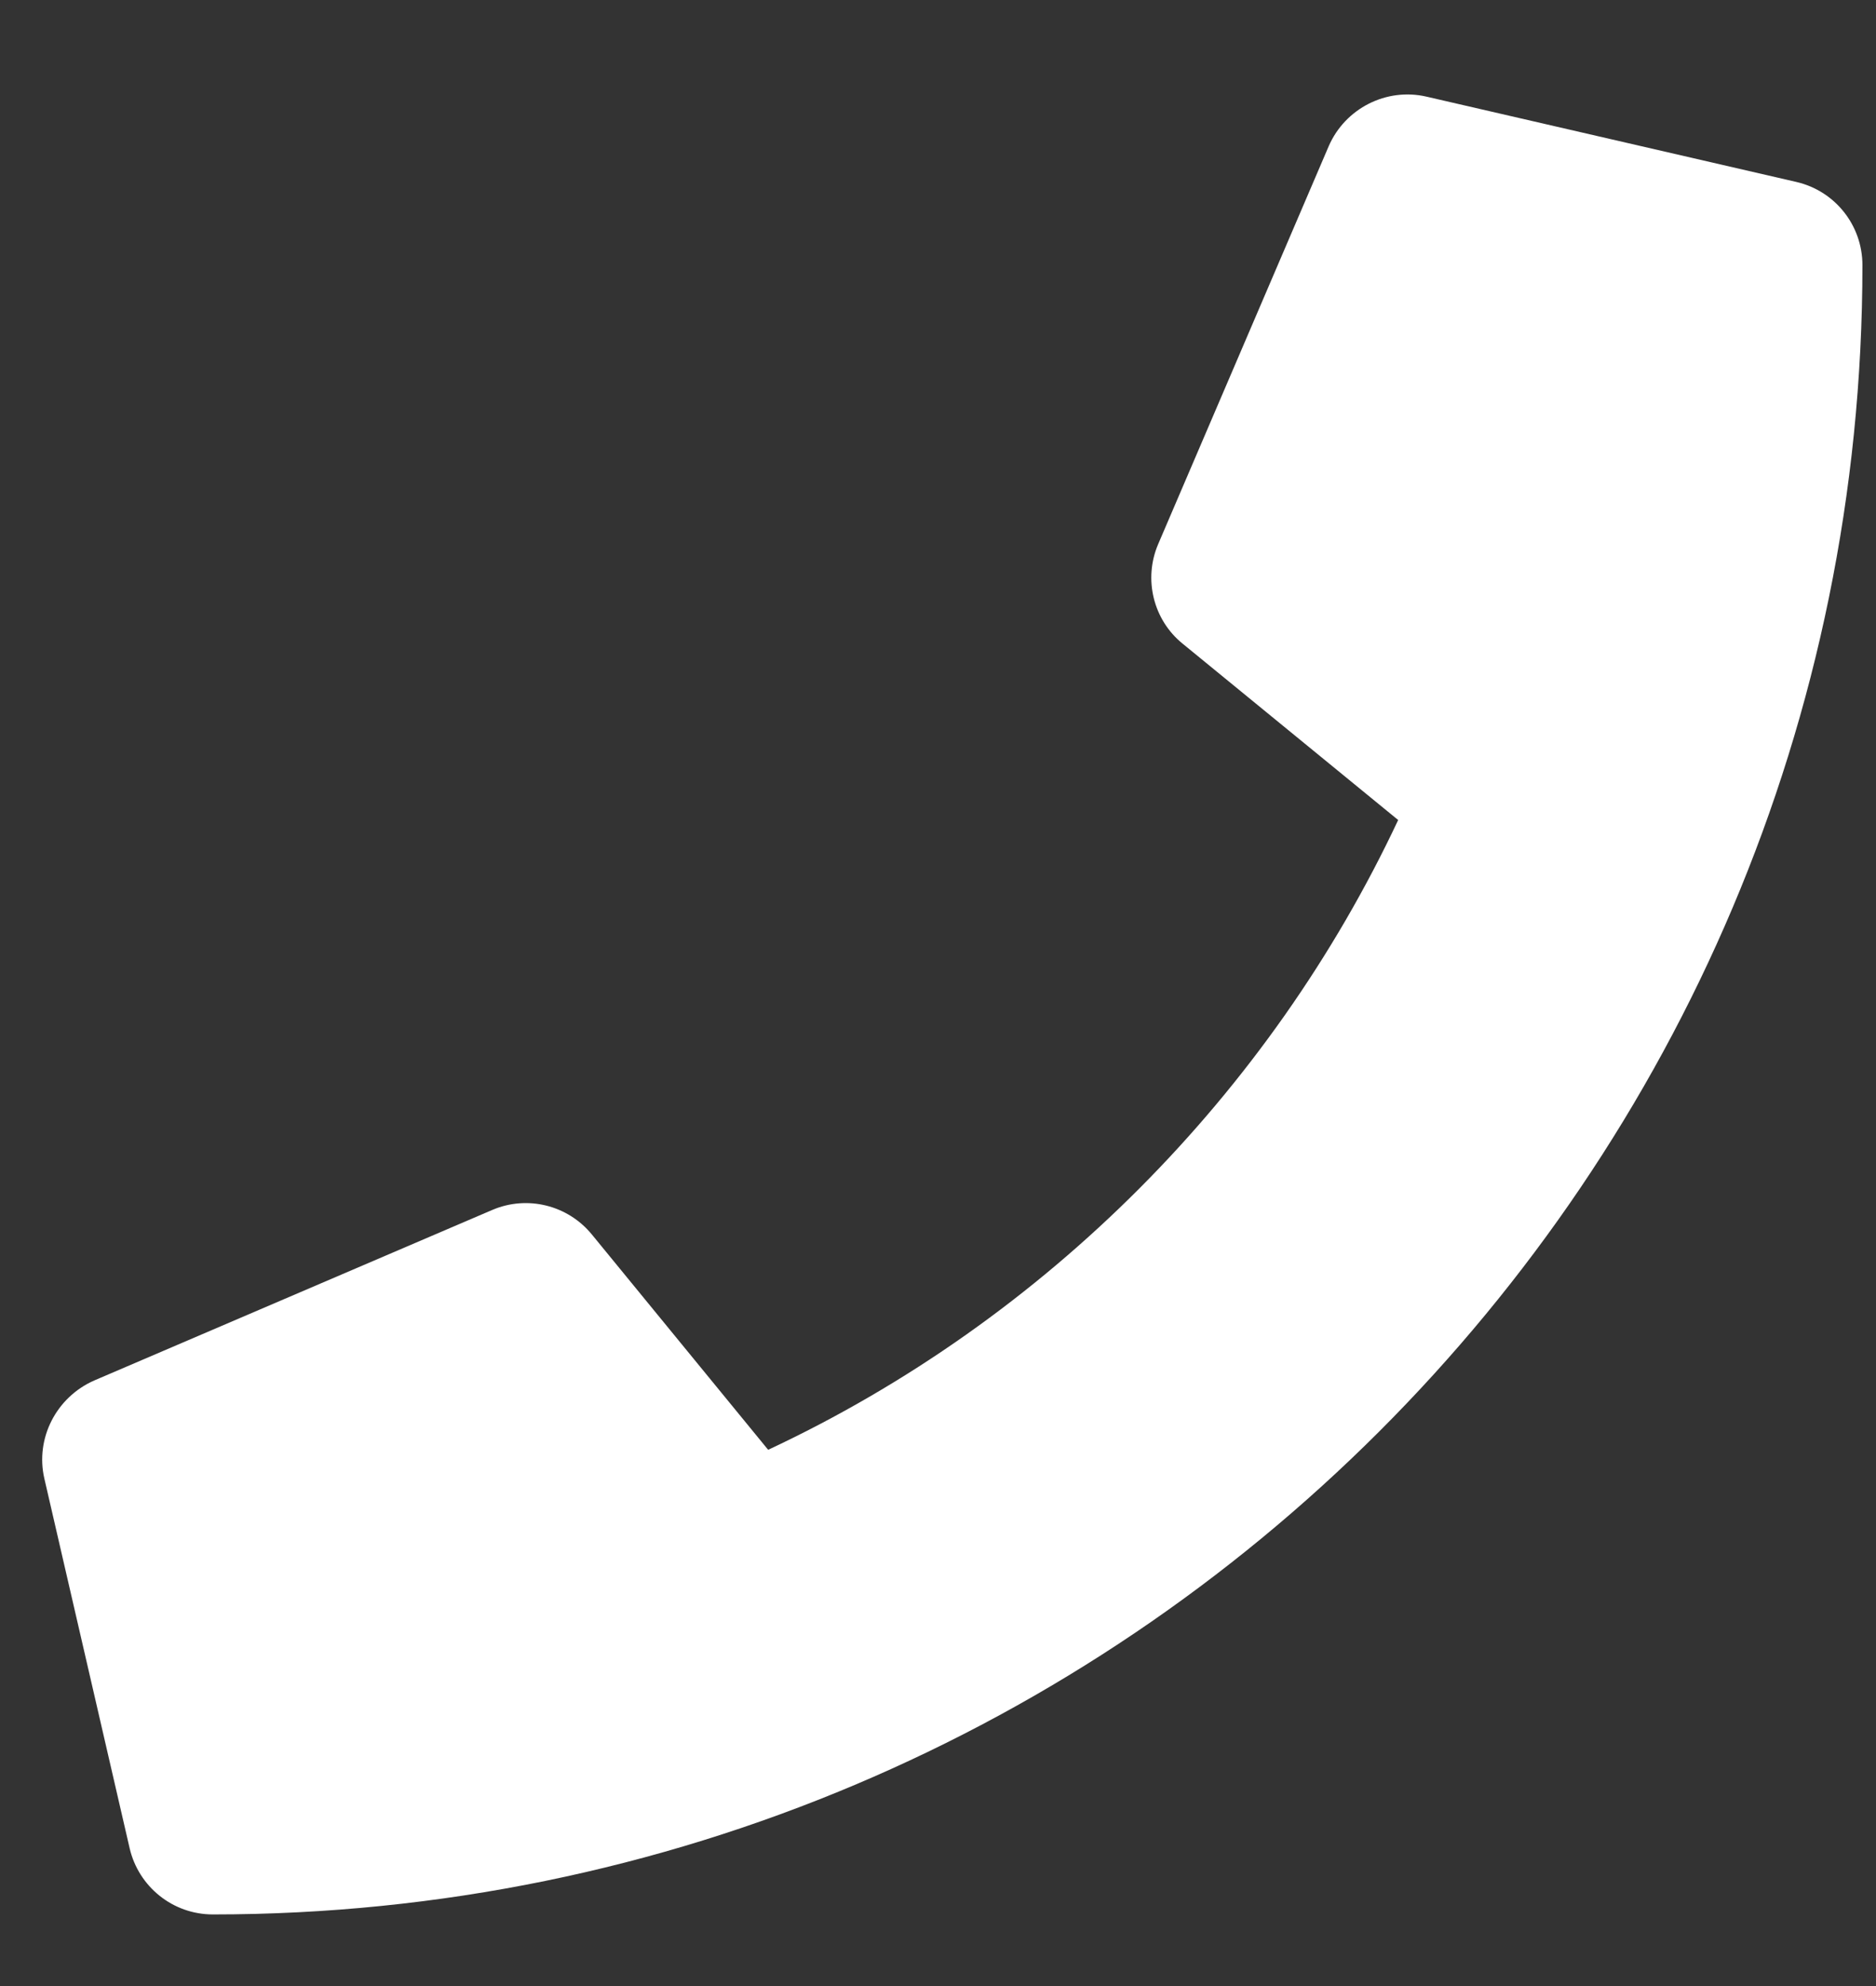 <svg width="17" height="18" viewBox="0 0 17 18" fill="none" xmlns="http://www.w3.org/2000/svg">
<rect x="0" y="0" width="17" height="18" fill="#333333" stroke="none"/>
<path d="M16.278 1.649L12.927 0.876C12.563 0.792 12.19 0.982 12.041 1.324L10.495 4.932C10.36 5.248 10.45 5.618 10.717 5.834L12.67 7.432C11.51 9.903 9.484 11.958 6.961 13.14L5.363 11.188C5.144 10.921 4.777 10.831 4.461 10.966L0.853 12.512C0.509 12.664 0.318 13.037 0.402 13.401L1.175 16.752C1.256 17.099 1.565 17.351 1.929 17.351C10.179 17.351 16.877 10.666 16.877 2.403C16.877 2.042 16.629 1.73 16.278 1.649Z" fill="white"/>
</svg>

